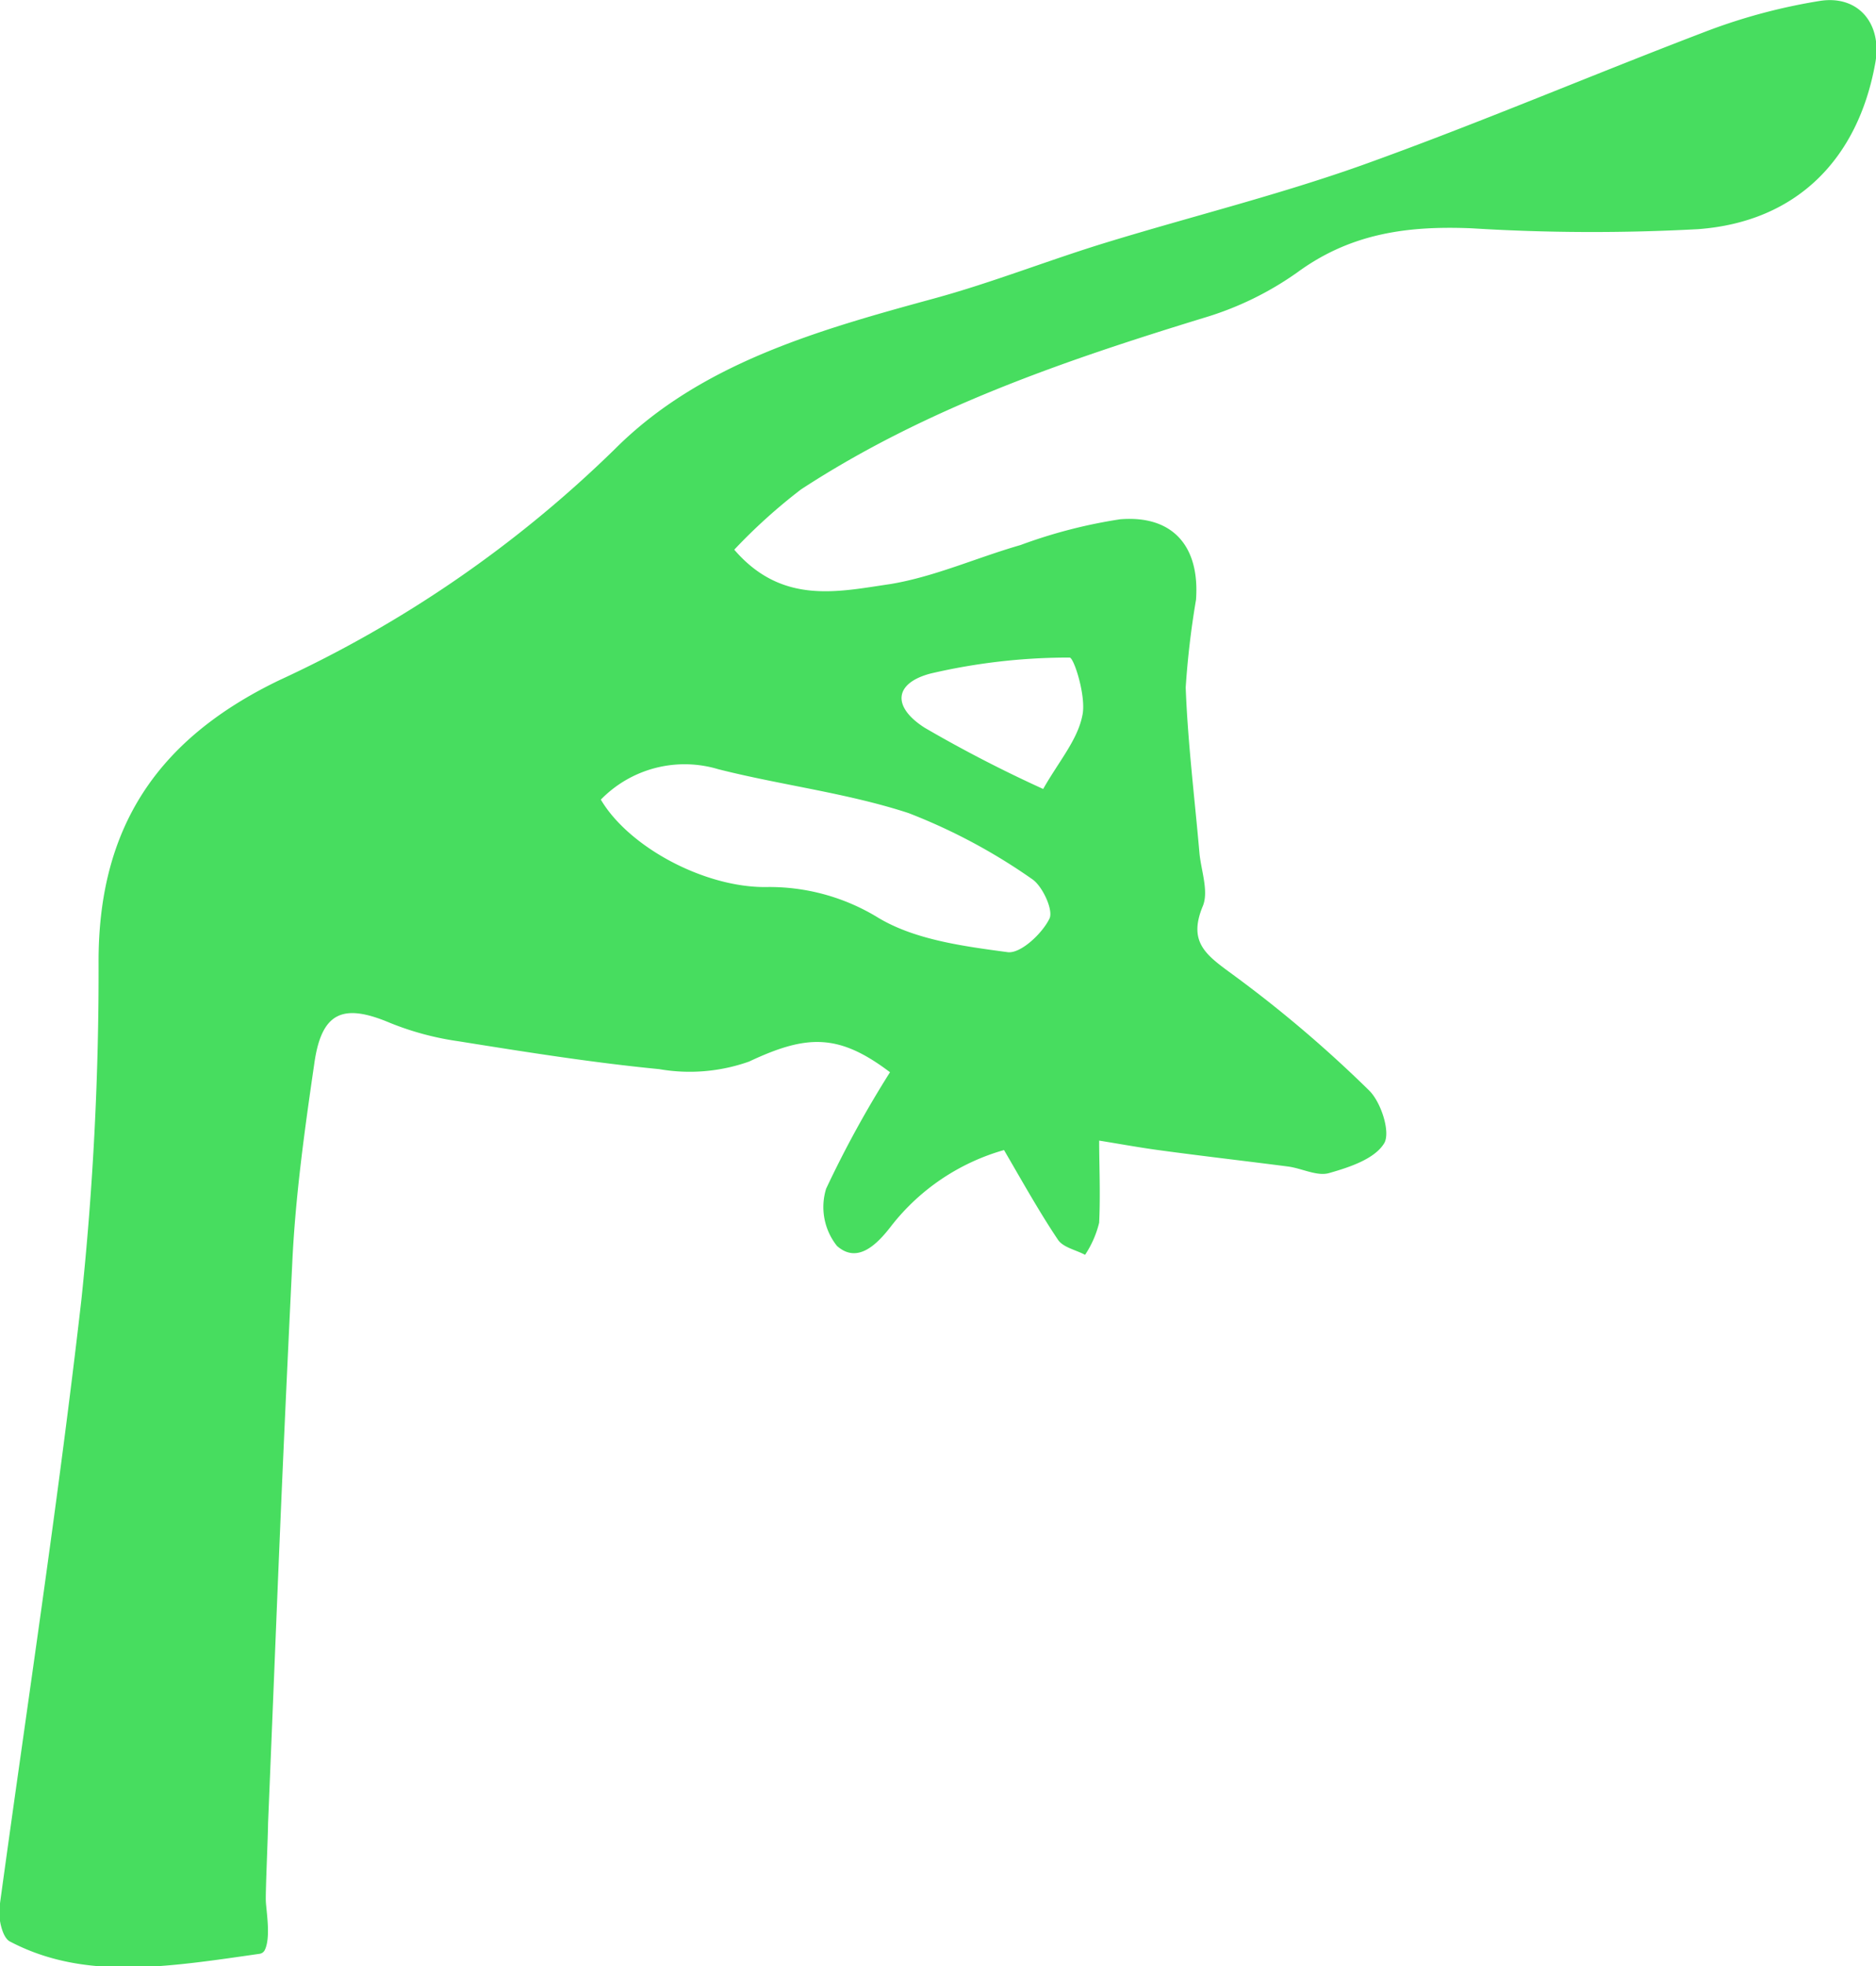<svg id="Capa_1" data-name="Capa 1" xmlns="http://www.w3.org/2000/svg" viewBox="0 0 109.25 114.47"><title>contacto</title><path d="M50.27,38.76c2.79,3.24,6.07,2.44,9.1,2,2.58-.43,5-1.53,7.57-2.27a29.47,29.47,0,0,1,5.8-1.5c3.07-.25,4.65,1.57,4.42,4.69a49.85,49.85,0,0,0-.6,5.1c.12,3.21.52,6.42.8,9.63.09,1,.55,2.23.2,3.09-.89,2.13.21,2.87,1.75,4a72.6,72.6,0,0,1,7.93,6.74c.7.68,1.27,2.46.87,3.09-.56.9-2,1.38-3.2,1.72-.7.2-1.57-.27-2.38-.38-2.47-.32-5-.61-7.43-.94-1.14-.15-2.28-.36-3.58-.57,0,1.38.08,3.09,0,4.78a5.9,5.9,0,0,1-.82,1.87c-.54-.29-1.28-.43-1.58-.88-1.06-1.58-2-3.26-3.14-5.22a12.74,12.74,0,0,0-6.56,4.41c-.88,1.15-2,2.21-3.17,1.17a3.63,3.63,0,0,1-.63-3.33,62.22,62.22,0,0,1,3.72-6.78c-3-2.27-4.85-2.2-8.21-.62A10.35,10.35,0,0,1,45.9,69c-3.9-.38-7.79-1-11.67-1.62a16.94,16.94,0,0,1-4-1.07c-2.74-1.16-4-.65-4.42,2.39-.56,3.84-1.1,7.71-1.28,11.59-.7,14.46-.81,18.16-1.41,32.63,0,.62-.15,3.91-.13,4.49s.31,2.16-.07,2.89a.4.4,0,0,1-.29.2c-5.44.78-10.22,1.56-14.55-.72-.44-.23-.68-1.35-.6-2C9.09,106,10.9,94.21,12.25,82.42a182.38,182.38,0,0,0,1-19.7c0-7.82,3.44-12.94,10.5-16.35A69.61,69.61,0,0,0,43.32,32.9c5-5,11.87-6.93,18.61-8.77,3.37-.92,6.63-2.22,10-3.25,5-1.53,10-2.76,14.92-4.51,6.83-2.45,13.51-5.31,20.3-7.89a33.61,33.61,0,0,1,6.3-1.66c2.27-.38,3.68,1.31,3.27,3.6-1,5.6-4.58,9.25-10.31,9.68a114.17,114.17,0,0,1-13.21-.05c-3.67-.15-7,.27-10.13,2.56a18.5,18.5,0,0,1-5.41,2.64c-8.19,2.51-16.27,5.28-23.5,10A32.36,32.36,0,0,0,50.27,38.76ZM42.5,53.31c1.63,2.76,6,5.1,9.57,5.09a12.11,12.11,0,0,1,6.59,1.79c2.15,1.29,5,1.66,7.53,2,.75.1,2-1.07,2.43-1.94.26-.48-.4-1.91-1-2.31a33.63,33.63,0,0,0-7.21-3.85c-3.59-1.17-7.4-1.62-11.07-2.55A6.81,6.81,0,0,0,42.5,53.31Zm25.76-.62c.9-1.59,2-2.85,2.28-4.27.25-1.07-.49-3.39-.74-3.38a35.44,35.44,0,0,0-8.1.93c-2.12.56-2.25,1.93-.35,3.15A77.51,77.51,0,0,0,68.26,52.69Z" transform="translate(-7.51 -6.76)" style="fill:#47dd5f"/></svg>